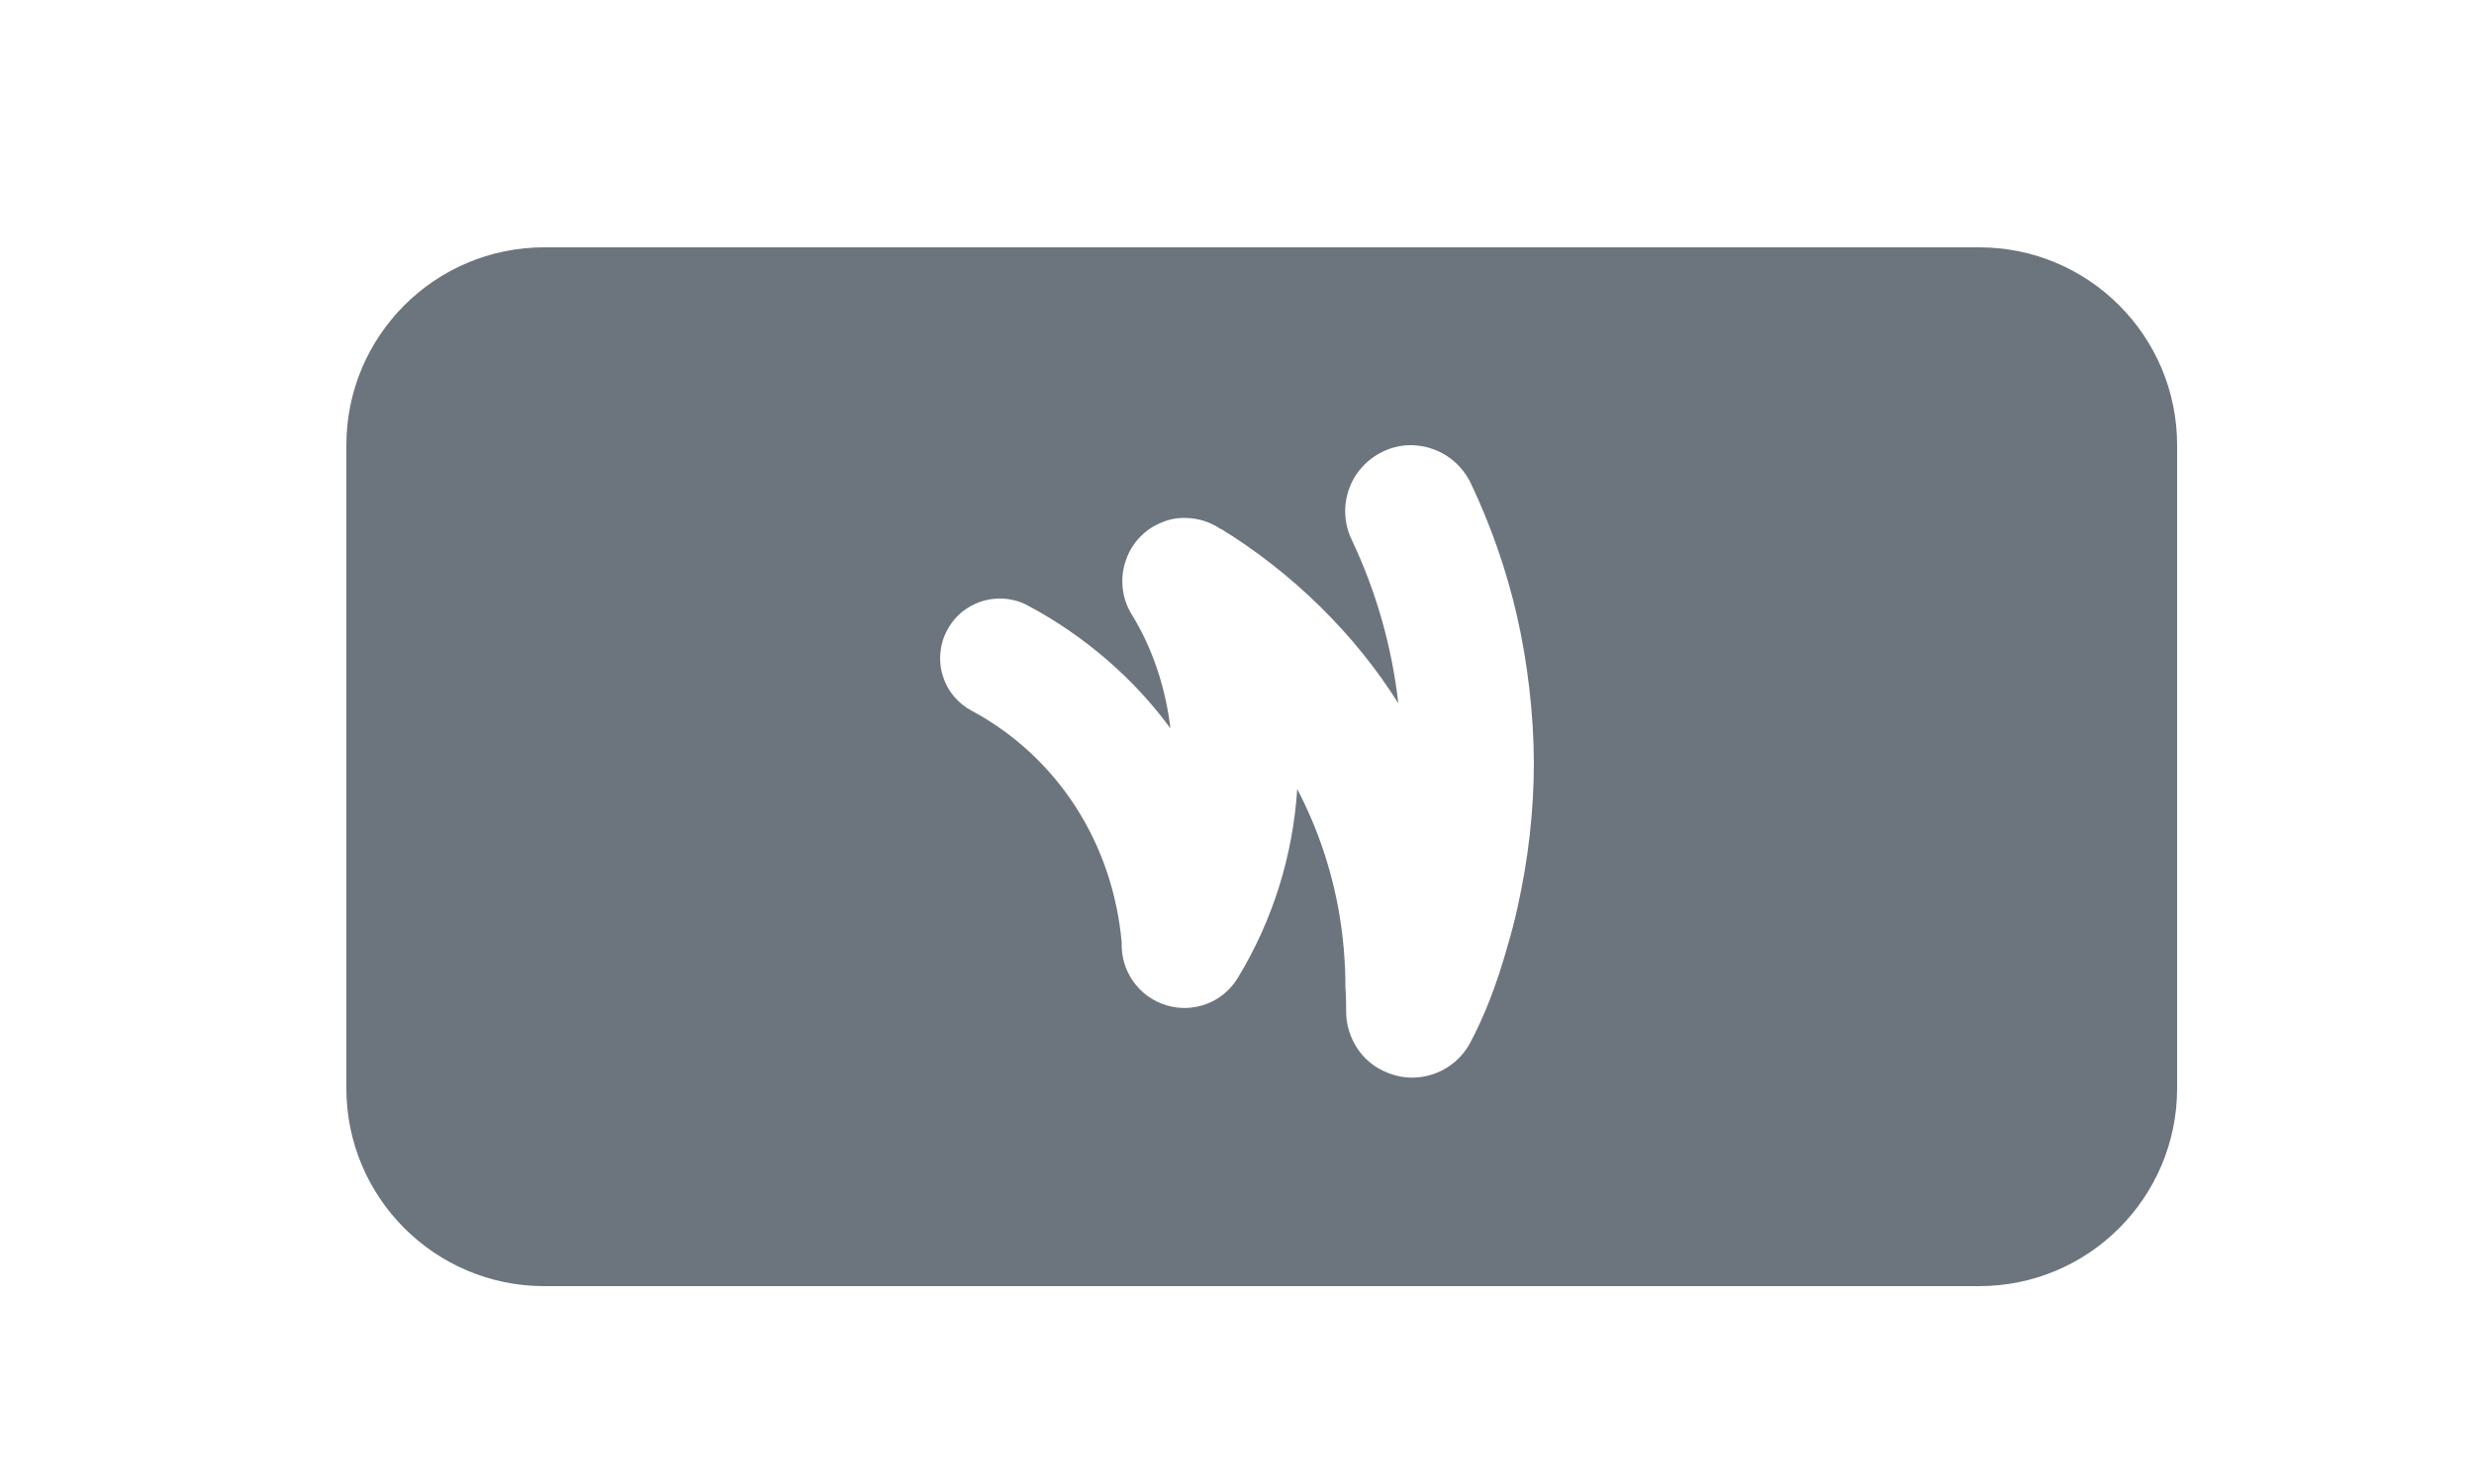<svg width="50" height="30" viewBox="0 0 50 30" fill="none" xmlns="http://www.w3.org/2000/svg">
<path fill-rule="evenodd" clip-rule="evenodd" d="M11 5C8.791 5 7 6.791 7 9V22C7 24.209 8.791 26 11 26H40C42.209 26 44 24.209 44 22V9C44 6.791 42.209 5 40 5H11ZM24.608 20.184C24.775 20.079 24.916 19.936 25.019 19.764C25.72 18.609 26.131 17.301 26.217 15.952C26.621 16.722 26.907 17.559 27.061 18.438C27.147 18.933 27.191 19.44 27.191 19.957C27.191 19.957 27.195 20.008 27.199 20.096C27.202 20.18 27.206 20.298 27.206 20.438C27.205 20.543 27.216 20.646 27.24 20.748C27.33 21.125 27.569 21.469 27.969 21.655C28.148 21.737 28.339 21.785 28.539 21.785C28.778 21.785 29.013 21.72 29.218 21.598C29.424 21.476 29.593 21.301 29.707 21.091C29.976 20.589 30.244 19.936 30.477 19.091C30.553 18.837 30.615 18.596 30.67 18.342C30.883 17.386 31 16.41 31 15.407C30.997 14.905 30.965 14.402 30.906 13.904C30.85 13.419 30.768 12.939 30.663 12.471C30.45 11.537 30.134 10.628 29.722 9.763C29.612 9.536 29.441 9.344 29.229 9.209C29.016 9.075 28.77 9.002 28.518 9C28.418 8.999 28.319 9.01 28.222 9.033C28.127 9.055 28.036 9.087 27.948 9.13C27.79 9.205 27.648 9.311 27.531 9.44C27.413 9.57 27.322 9.722 27.264 9.886C27.205 10.051 27.179 10.226 27.188 10.4C27.197 10.575 27.24 10.747 27.315 10.904C27.811 11.949 28.13 13.069 28.26 14.218C27.387 12.825 26.124 11.576 24.642 10.67C24.642 10.67 24.676 10.691 24.695 10.712L24.642 10.677C24.442 10.546 24.201 10.471 23.954 10.471C23.799 10.466 23.644 10.494 23.5 10.553C23.328 10.618 23.172 10.72 23.044 10.852C22.916 10.983 22.818 11.142 22.758 11.316C22.694 11.494 22.67 11.683 22.688 11.871C22.705 12.059 22.765 12.241 22.861 12.403C23.296 13.102 23.556 13.904 23.655 14.726C22.928 13.728 21.921 12.853 20.778 12.244C20.606 12.148 20.407 12.1 20.207 12.1C19.934 12.1 19.675 12.191 19.466 12.353C19.335 12.455 19.225 12.585 19.142 12.739C19.067 12.879 19.021 13.031 19.006 13.189C18.998 13.263 18.998 13.338 19.004 13.412C19.012 13.495 19.028 13.577 19.052 13.656C19.098 13.808 19.173 13.949 19.274 14.071C19.375 14.193 19.498 14.294 19.638 14.368C21.361 15.294 22.489 17.031 22.67 19.055C22.659 19.336 22.741 19.612 22.904 19.841C23.066 20.071 23.3 20.239 23.569 20.321C23.838 20.404 24.127 20.394 24.39 20.293C24.467 20.264 24.54 20.227 24.608 20.184Z" fill="#6C757D"/>
</svg>
